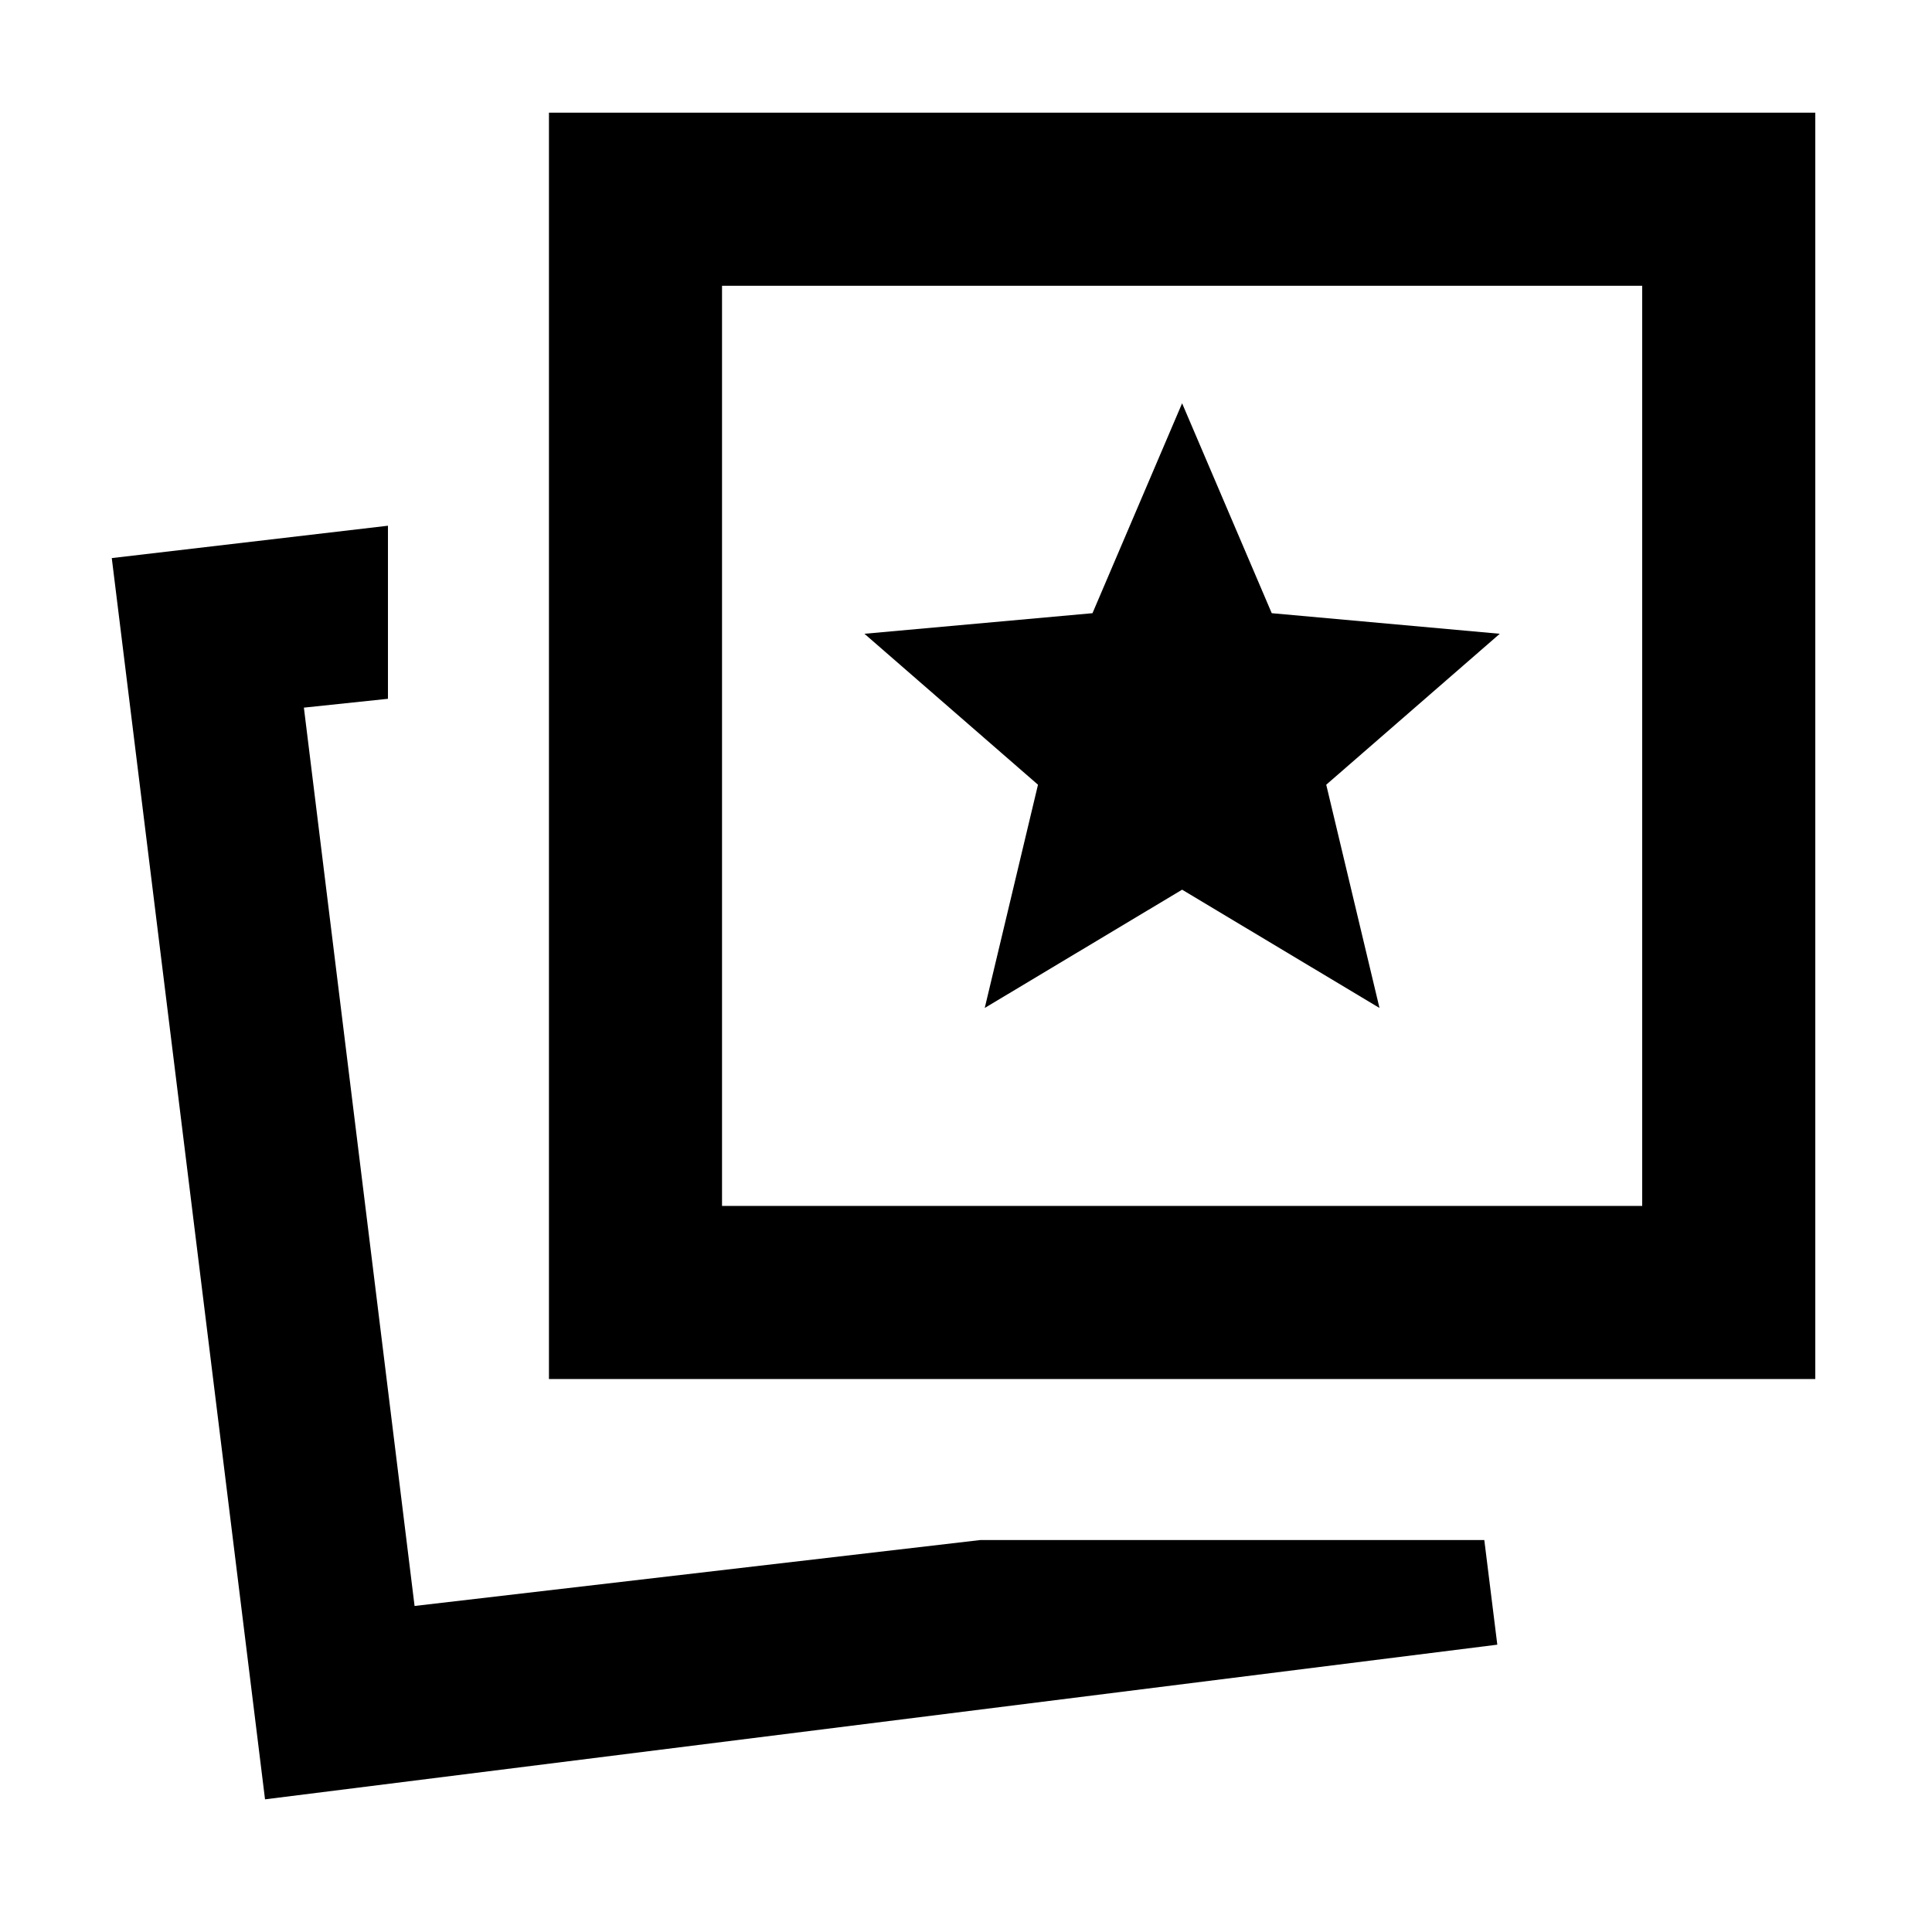 <svg xmlns="http://www.w3.org/2000/svg" height="24" viewBox="0 -960 960 960" width="24"><path d="m489.31-459.15 98.07-58.77 98.08 58.77L659-570.08l86.23-75-113.31-10.23-44.54-104.3-44.53 104.3-113.31 10.23 86.23 75-26.46 110.93Zm-2.15 264.38h250.38l6.46 52-612.31 76.85-76.15-616.77 137.23-16.08v86L151-608.38 206-162l281.16-32.77Zm-214.39-80V-904H902v629.23H272.77Zm86-86H816V-818H358.77v457.23ZM206-162Zm381.38-427.38Z"/></svg>